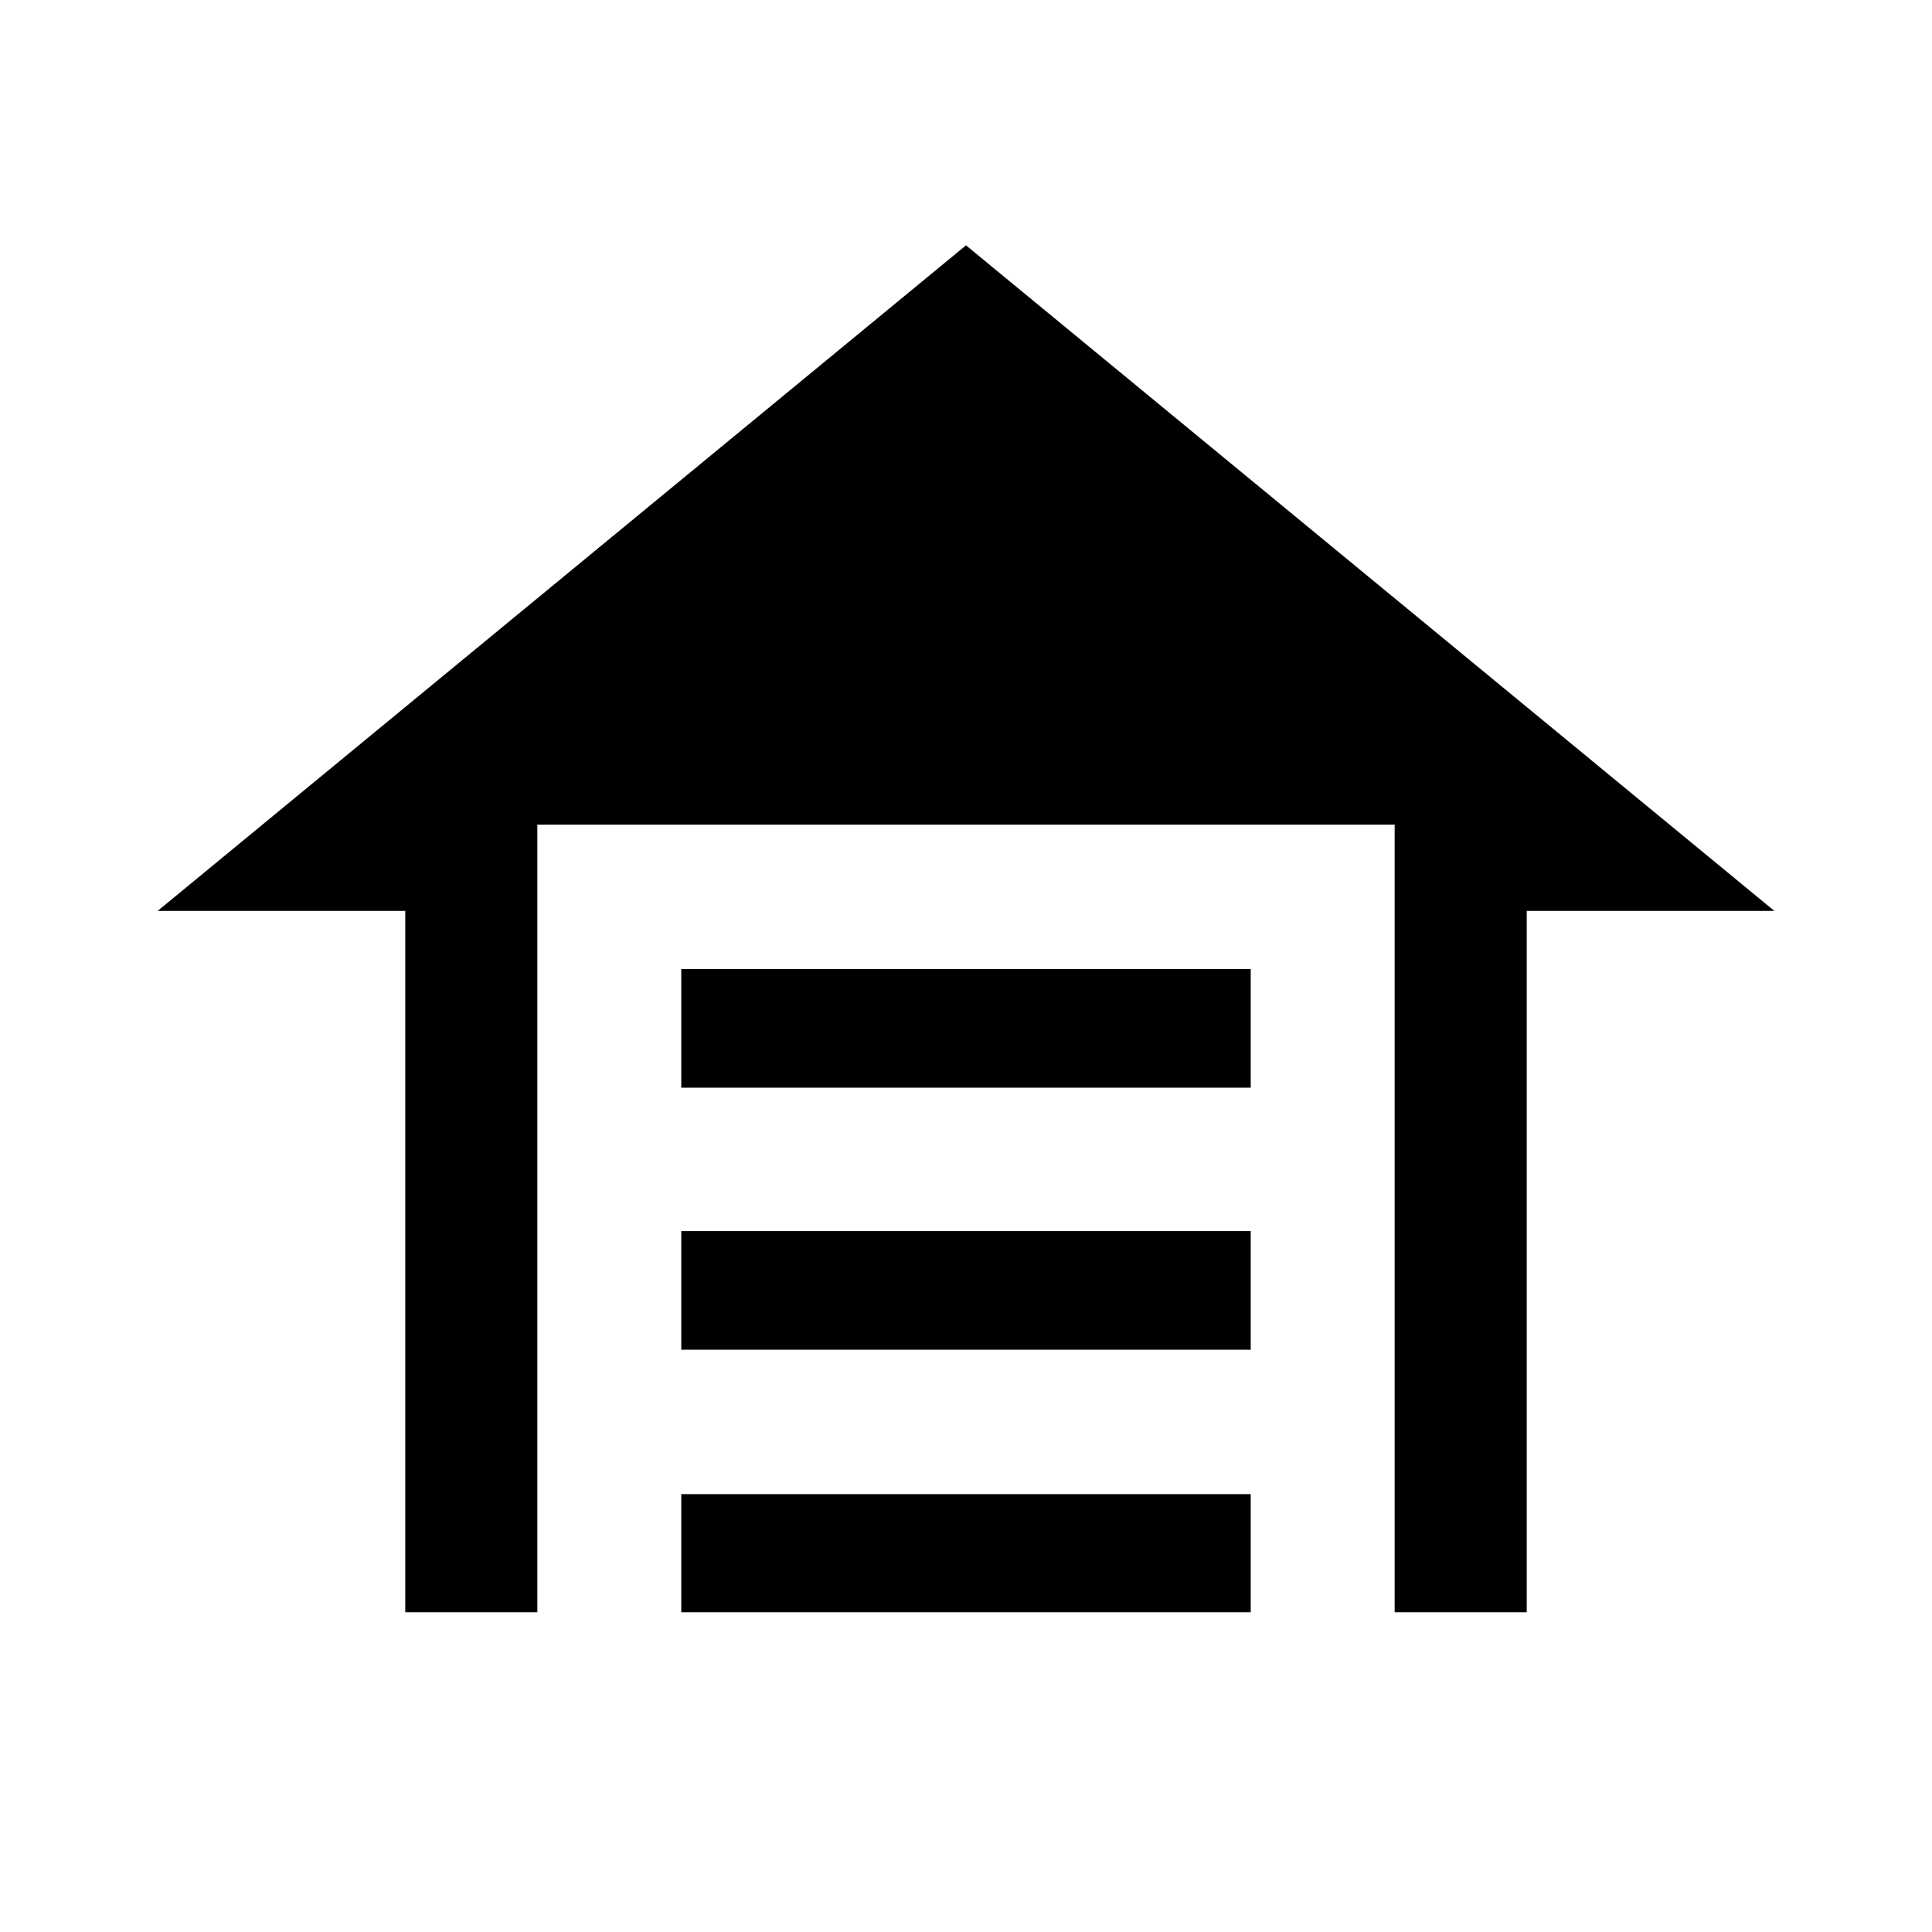 <svg xmlns="http://www.w3.org/2000/svg" height="48" viewBox="0 -960 960 960" width="48"><path d="M338.52-419.54v-58.94h282.96v58.94H338.52Zm0 130.21v-58.93h282.96v58.93H338.52Zm0 130.46v-58.7h282.96v58.7H338.52ZM480-838.09l401.67 330.72H758.63v348.5H693v-391.37H267v391.37h-65.63v-348.5H78.33L480-838.09Z"/></svg>